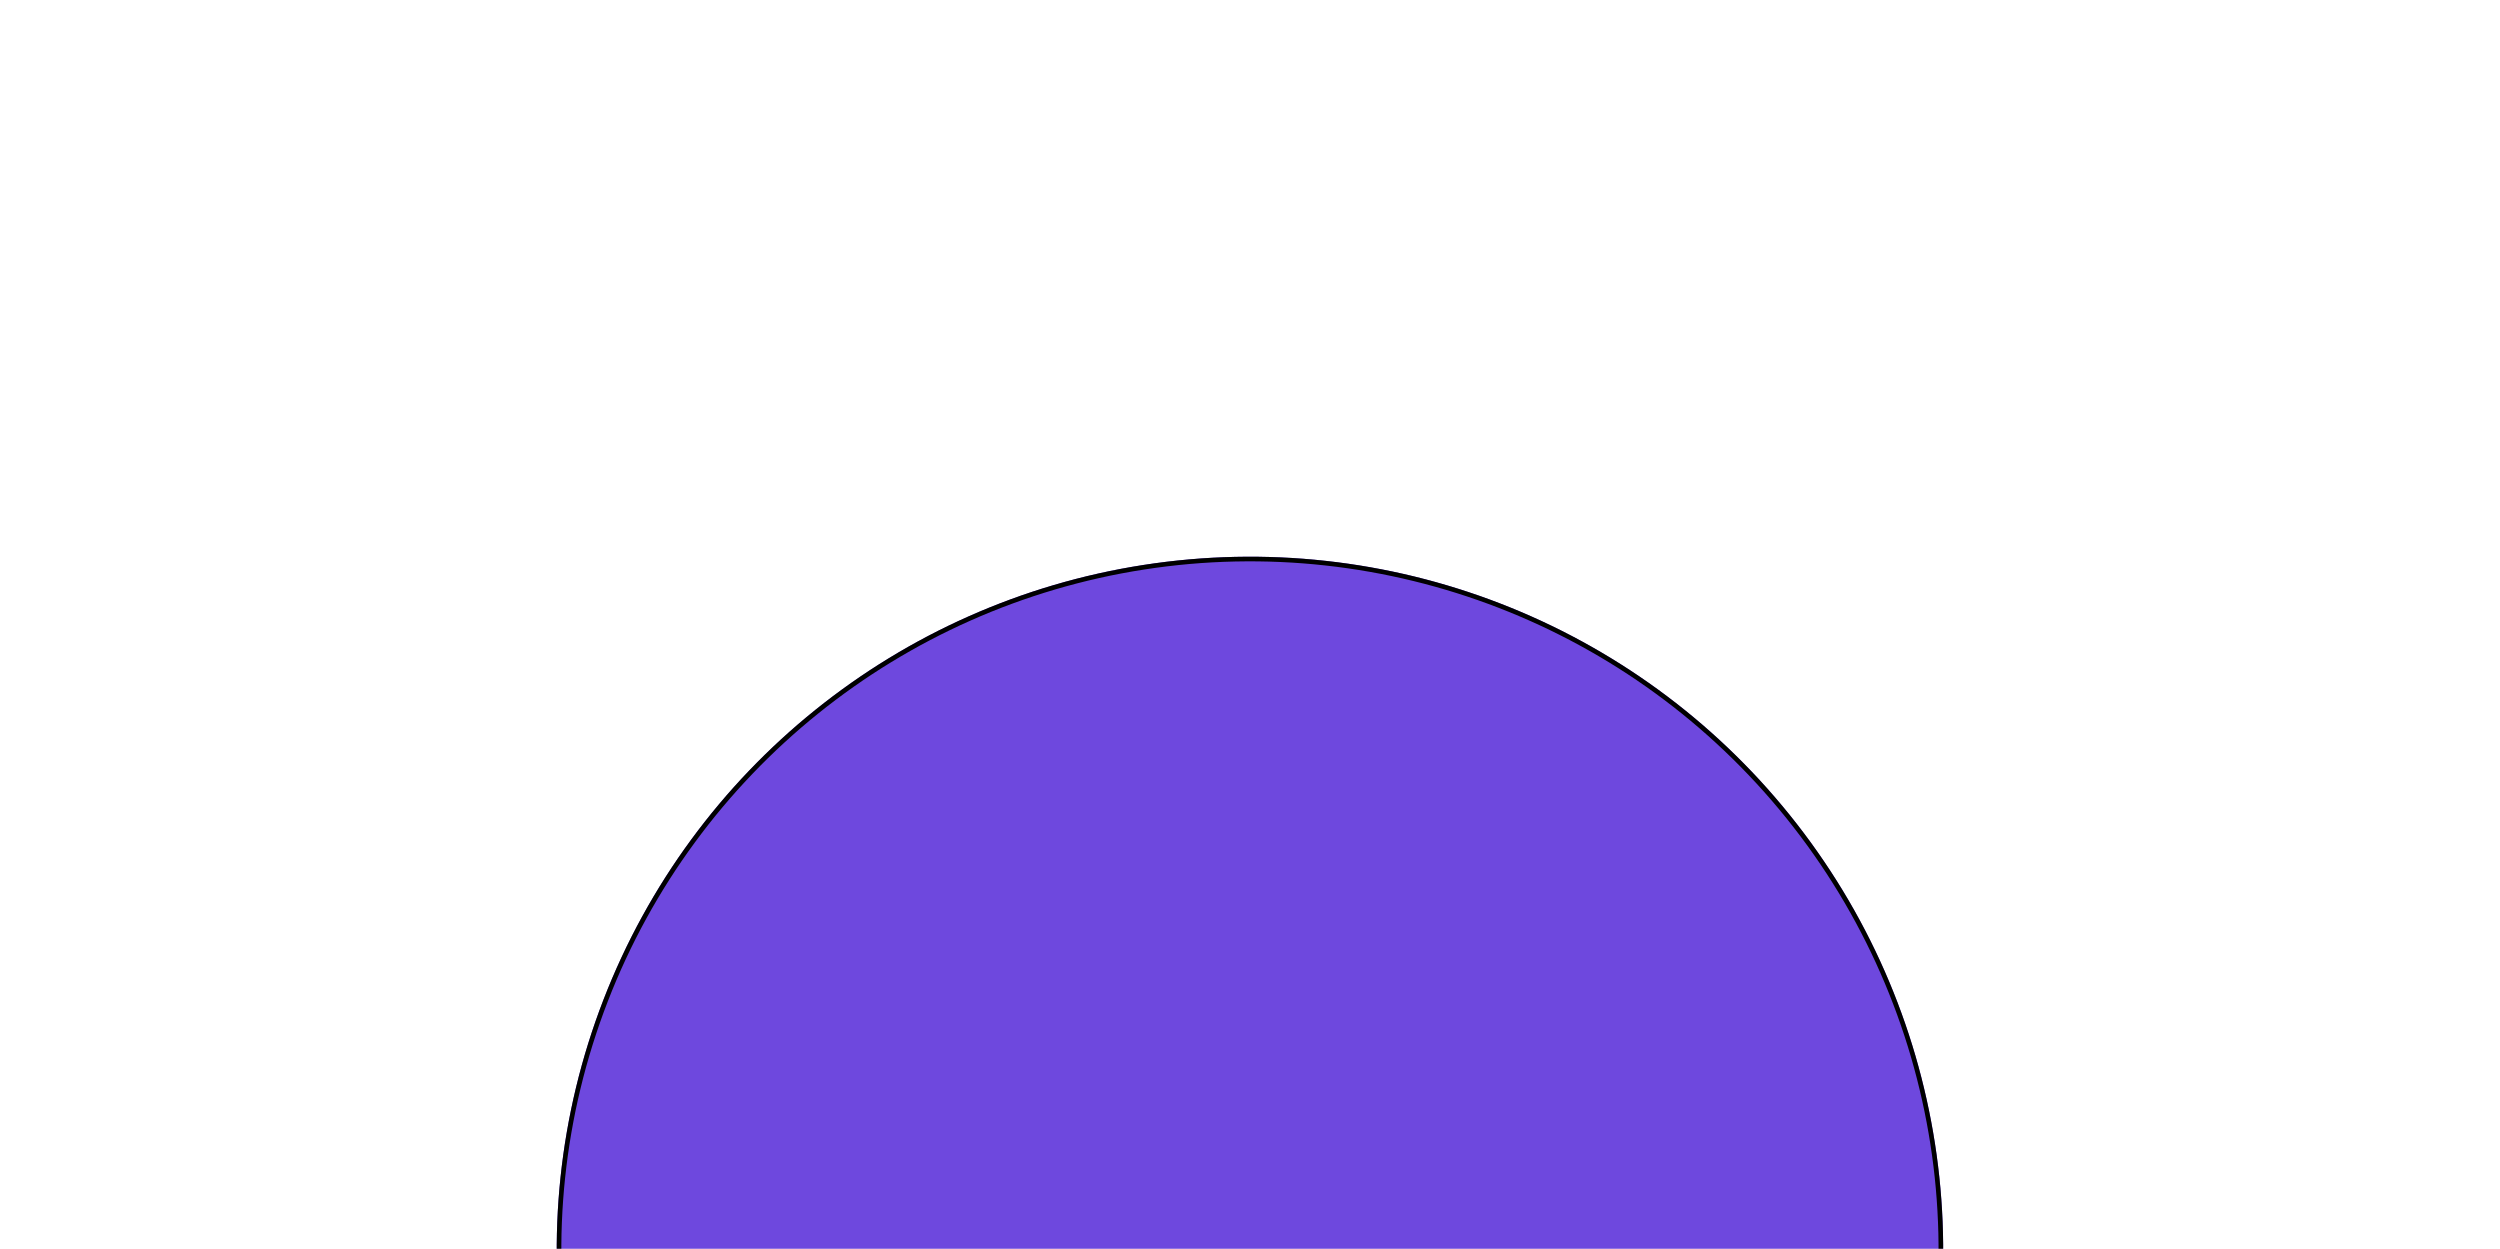 <svg width="1099" height="549" viewBox="0 0 1099 549" fill="none" xmlns="http://www.w3.org/2000/svg">
<g filter="url(#filter0_f_1_490)">
<circle cx="549.48" cy="549.48" r="304.743" transform="rotate(-38.836 549.48 549.48)" fill="#6E48DE"/>
<circle cx="549.48" cy="549.48" r="303.727" transform="rotate(-38.836 549.48 549.48)" stroke="black" stroke-width="2.032"/>
</g>
<defs>
<filter id="filter0_f_1_490" x="0.865" y="0.865" width="1097.23" height="1097.23" filterUnits="userSpaceOnUse" color-interpolation-filters="sRGB">
<feFlood flood-opacity="0" result="BackgroundImageFix"/>
<feBlend mode="normal" in="SourceGraphic" in2="BackgroundImageFix" result="shape"/>
<feGaussianBlur stdDeviation="121.931" result="effect1_foregroundBlur_1_490"/>
</filter>
</defs>
</svg>

